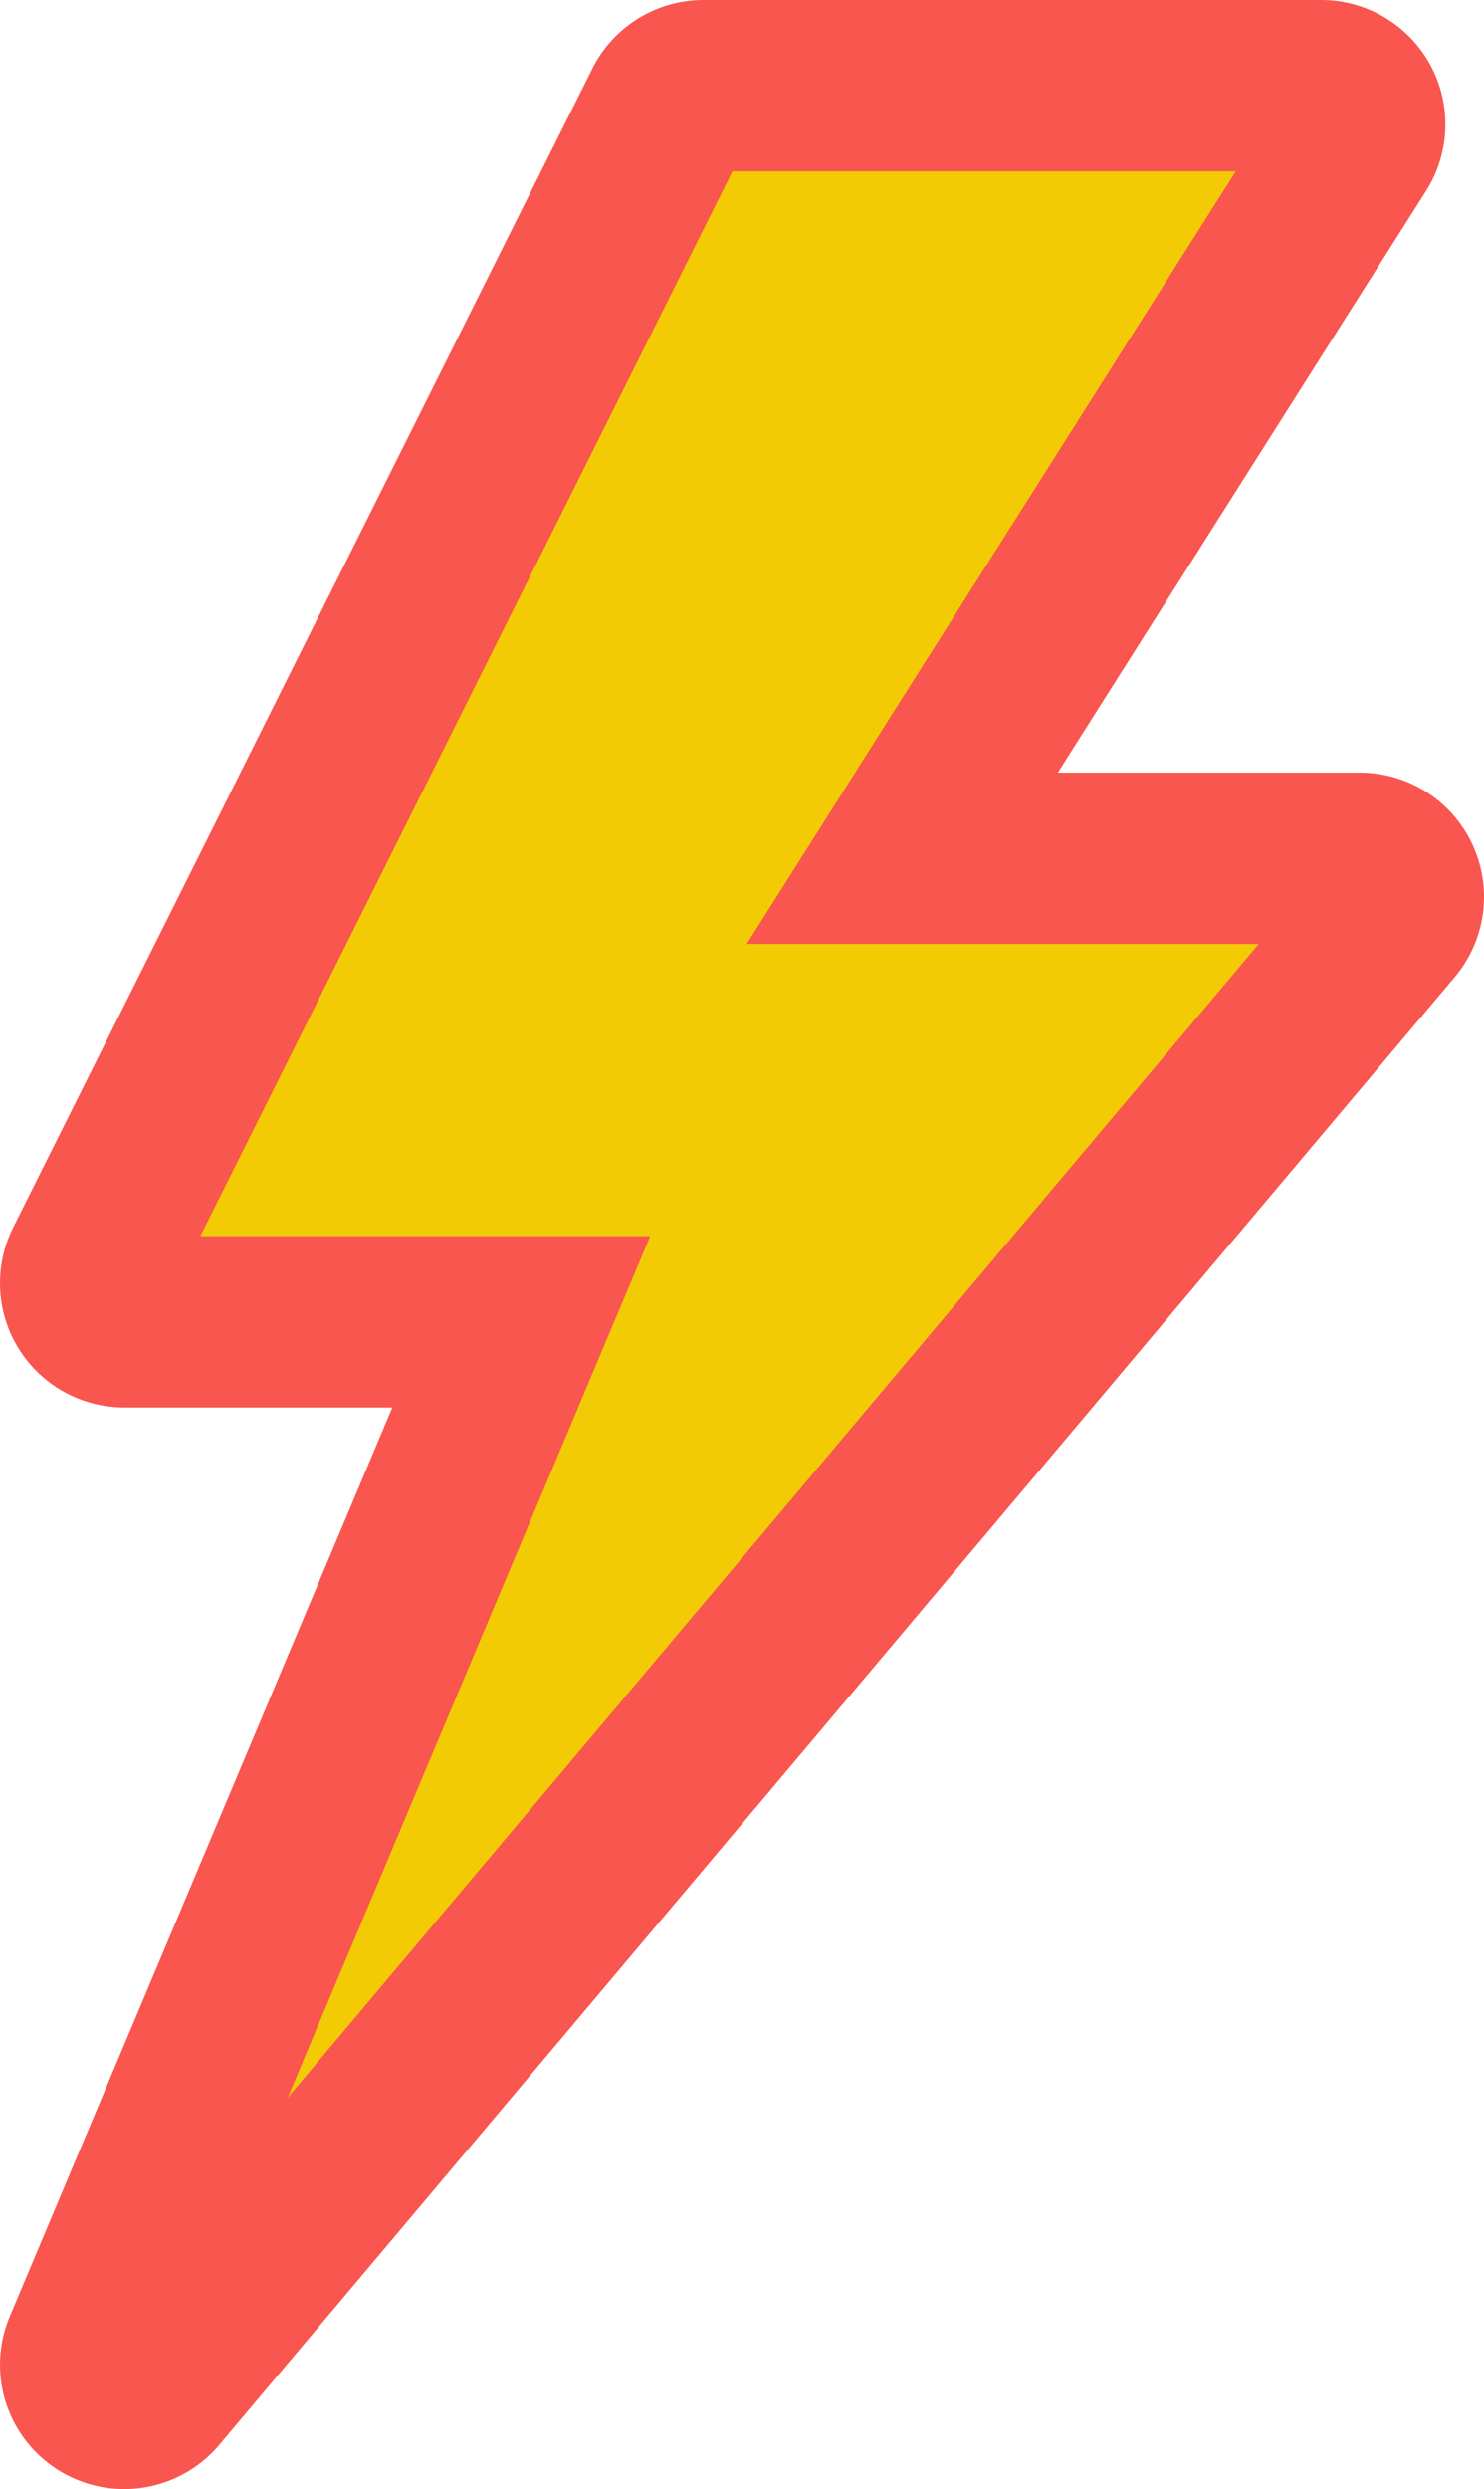 <svg id="Calque_1" data-name="Calque 1" xmlns="http://www.w3.org/2000/svg" width="100.894mm" height="169.146mm" viewBox="0 0 286 479.469"><defs><style>.cls-1{fill:#f2cb05;stroke:#f9564f;stroke-miterlimit:10;stroke-width:33px;}</style></defs><path class="cls-1" d="M371.303,188.478a7.439,7.439,0,0,0-6.742-4.301H276.384L363.408,46.776A7.443,7.443,0,0,0,357.12,35.354H238.062a7.448,7.448,0,0,0-6.66,4.115L119.785,262.704a7.444,7.444,0,0,0,6.66,10.767h76.517L119.583,471.494a7.446,7.446,0,0,0,12.553,7.687L370.254,196.417A7.448,7.448,0,0,0,371.303,188.478Z" transform="translate(-102.5 -18.854)"/></svg>